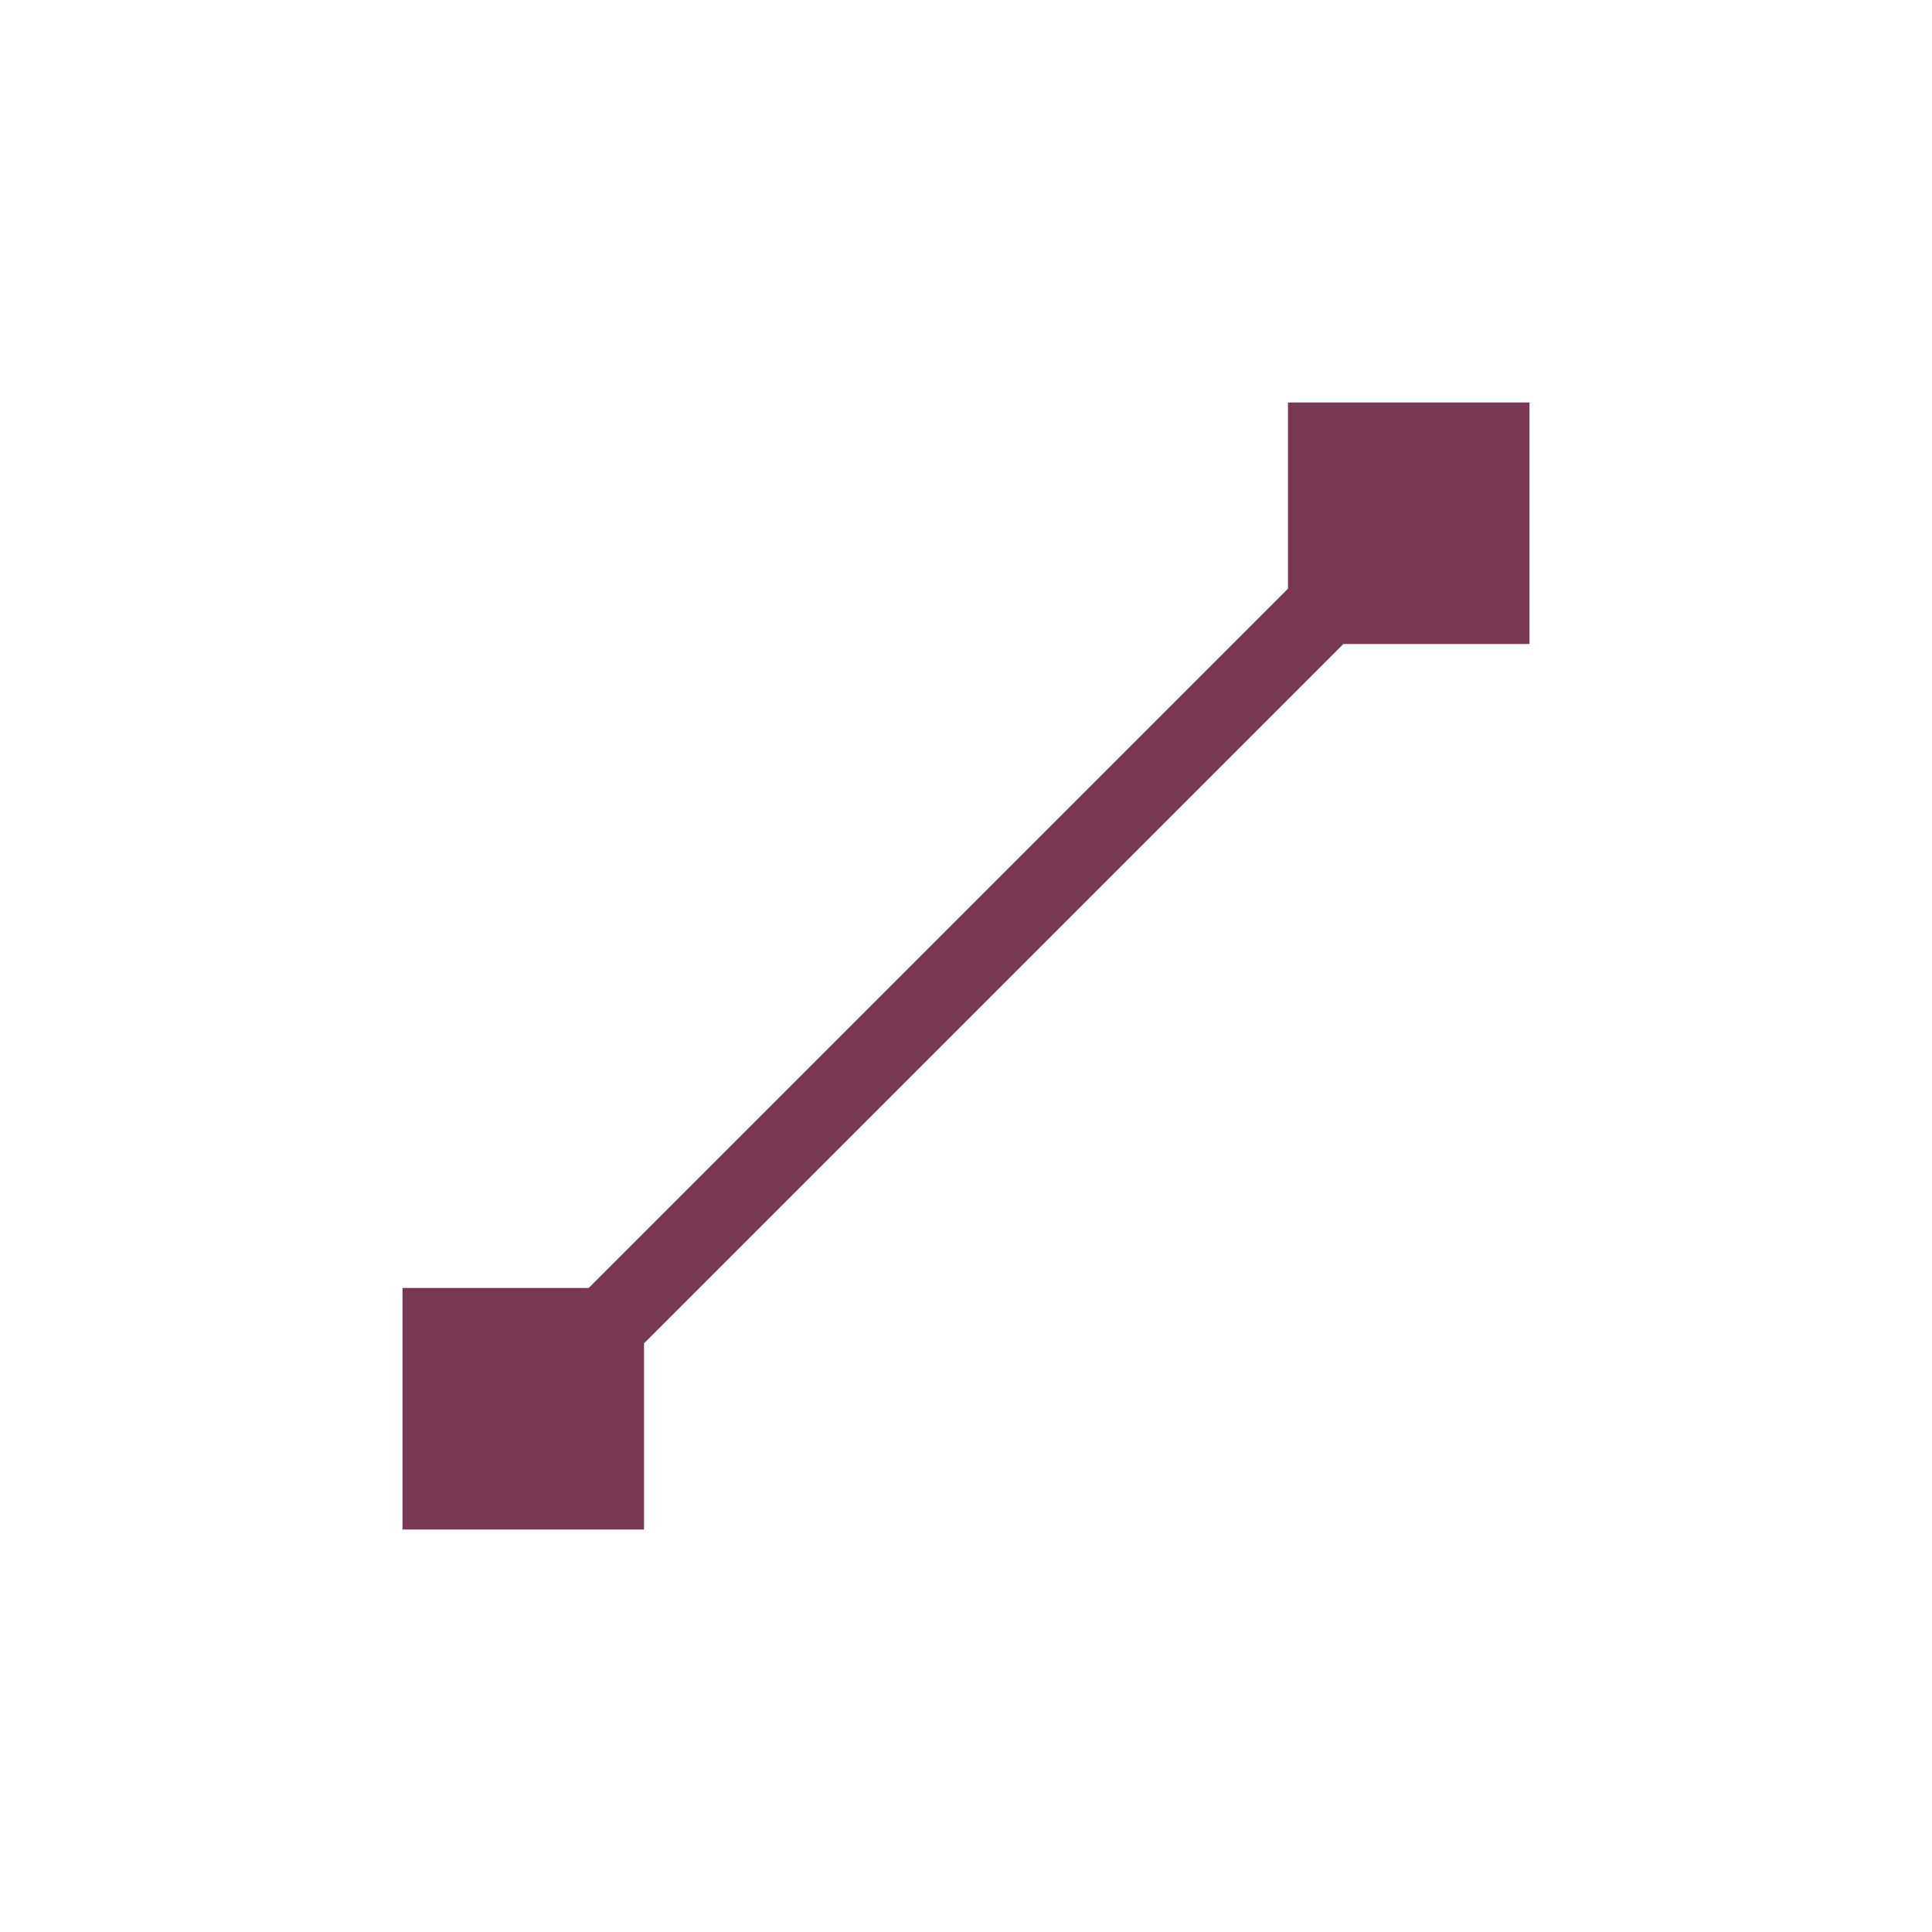 <svg xmlns="http://www.w3.org/2000/svg" width="24" height="24" viewBox="0 0 24 24">
 <defs>
  <style id="current-color-scheme" type="text/css">
   .ColorScheme-Text { color:#773853; } .ColorScheme-Highlight { color:#4285f4; }
  </style>
 </defs>
 <path style="fill:currentColor" class="ColorScheme-Text" d="M 12 1 L 12 2 L 12 3 L 12 3.312 L 3.312 12 L 3 12 L 2 12 L 1 12 L 1 15 L 4 15 L 4 12.688 L 12.688 4 L 15 4 L 15 1 L 12 1 z" transform="translate(4 4)"/>
</svg>
